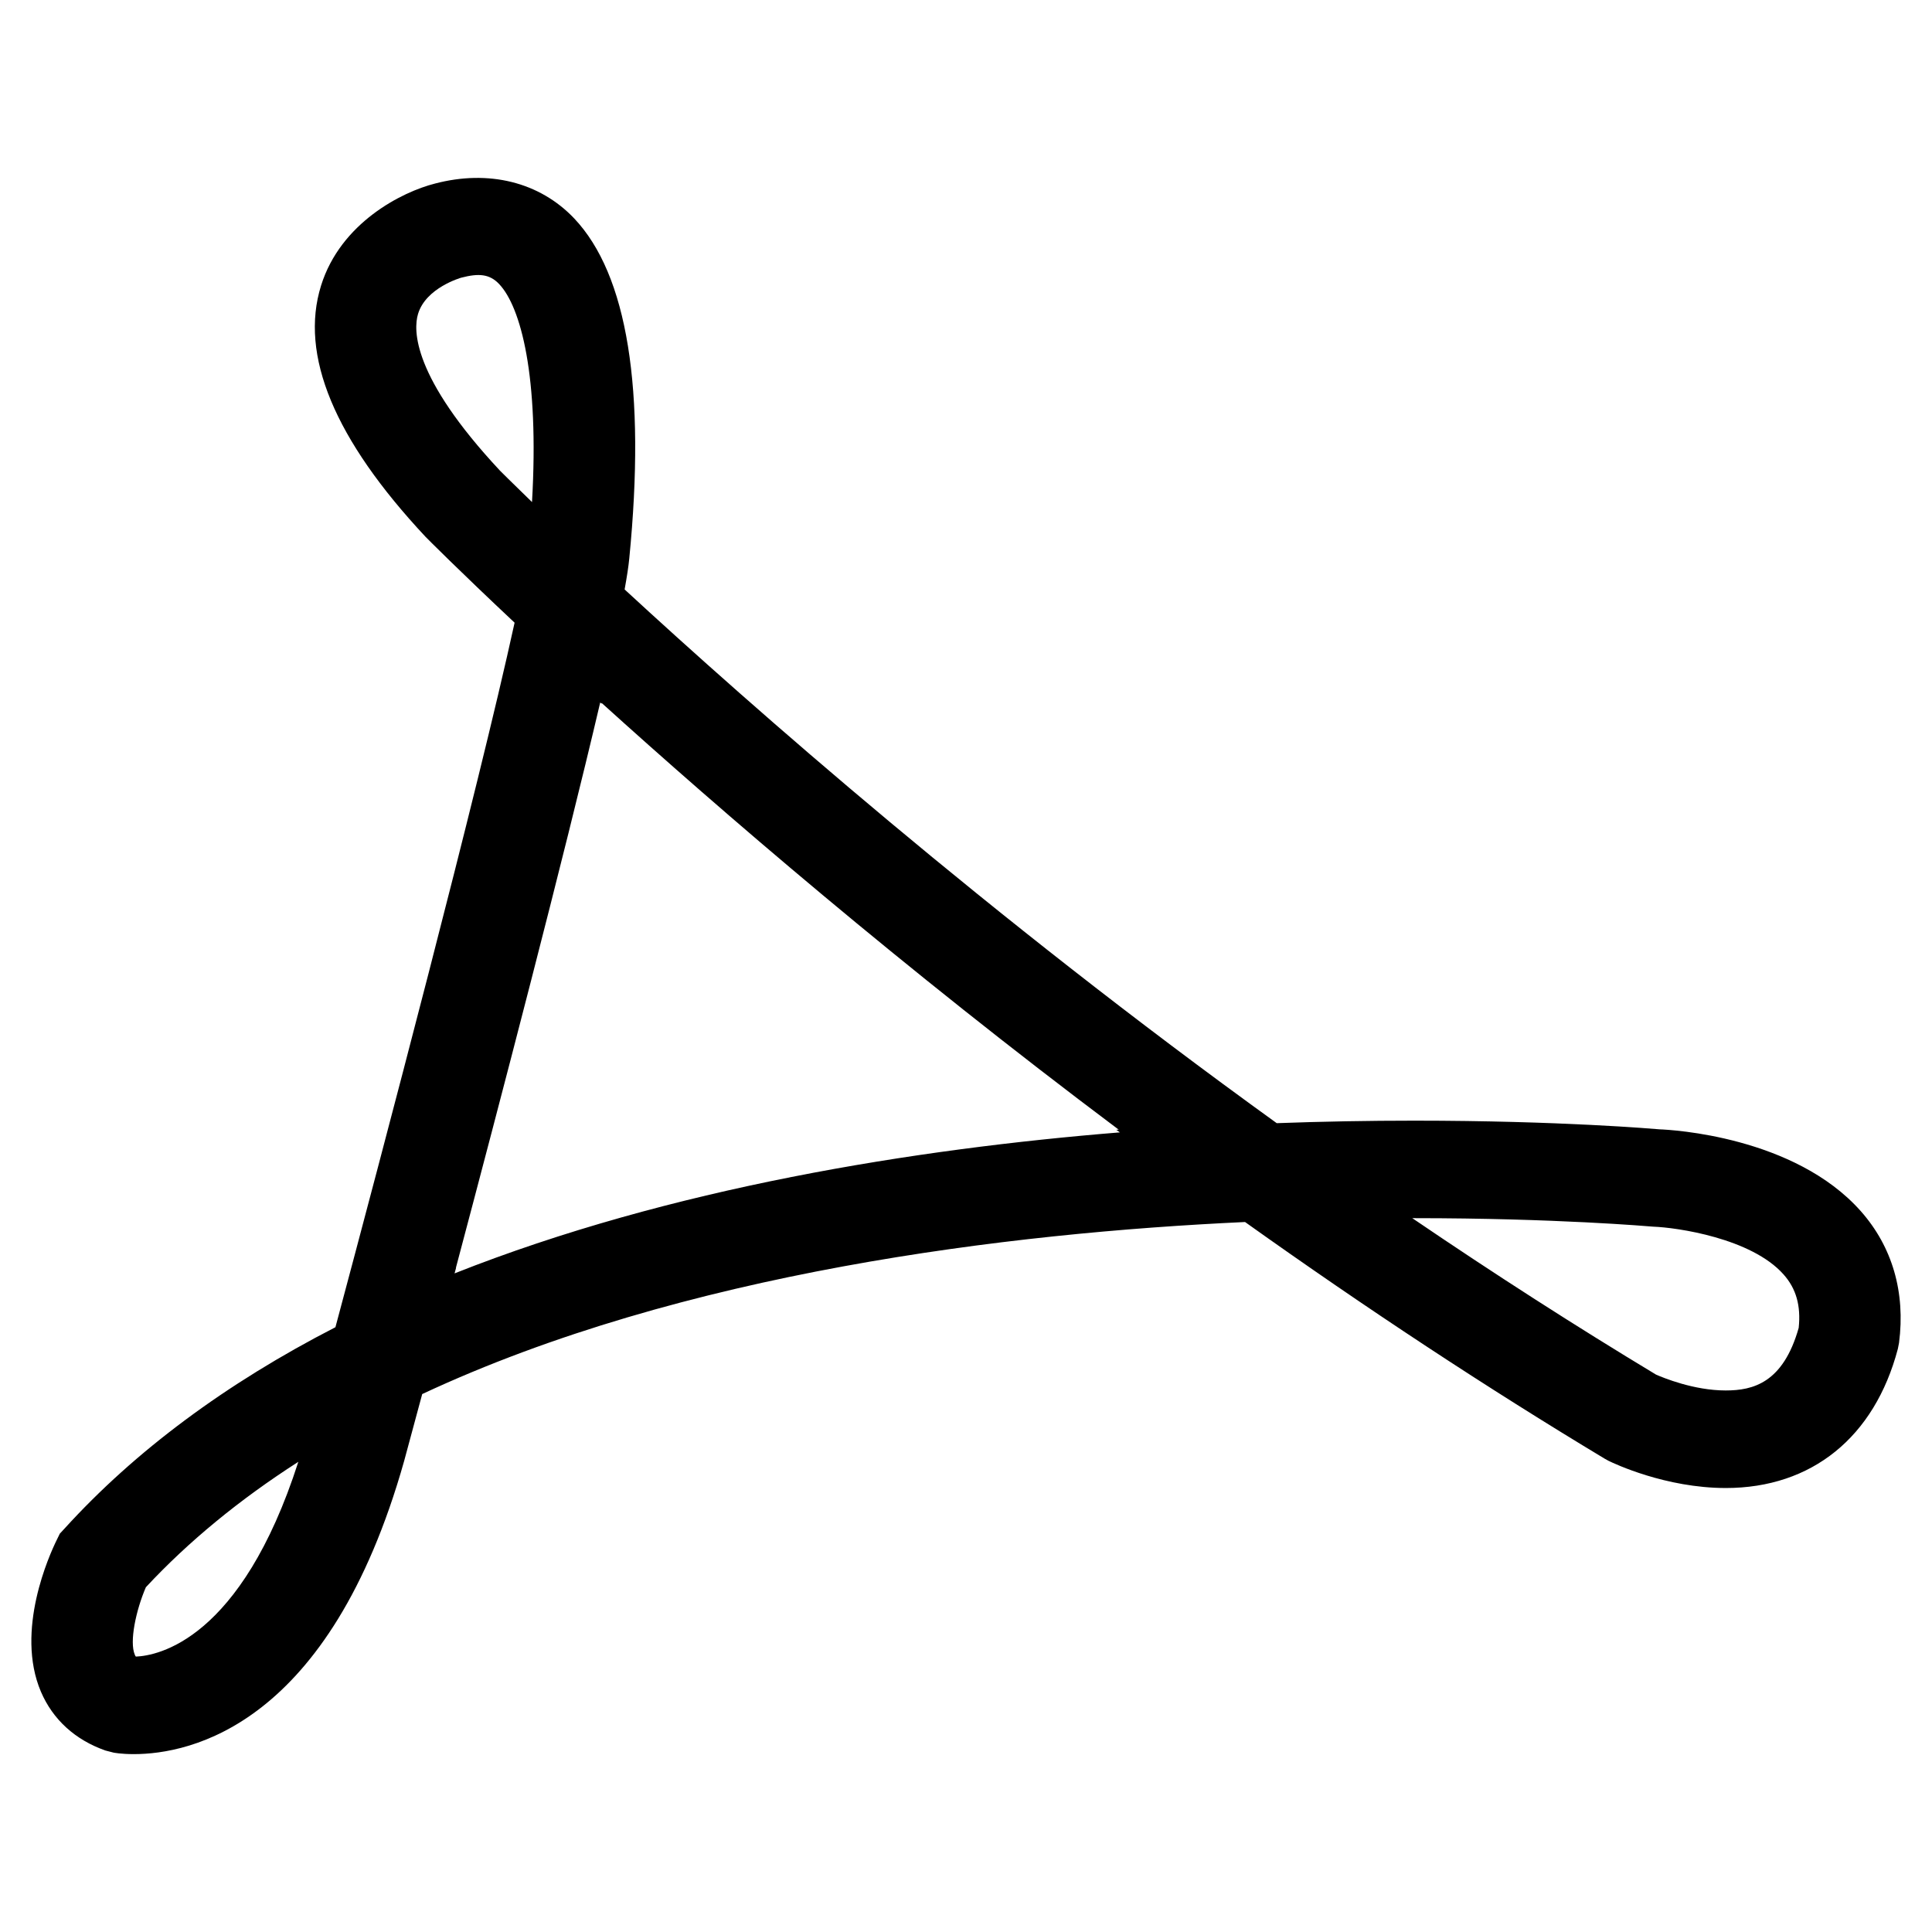 <?xml version="1.0" encoding="utf-8"?>
<!-- Generator: Adobe Illustrator 17.0.0, SVG Export Plug-In . SVG Version: 6.00 Build 0)  -->
<!DOCTYPE svg PUBLIC "-//W3C//DTD SVG 1.1//EN" "http://www.w3.org/Graphics/SVG/1.1/DTD/svg11.dtd">
<svg version="1.1" id="Layer_1" xmlns="http://www.w3.org/2000/svg" xmlns:xlink="http://www.w3.org/1999/xlink" x="0px" y="0px"
	 width="60px" height="60px" viewBox="0 0 60 60" enable-background="new 0 0 60 60" xml:space="preserve">
<g id="Forma_1_copy">
	<g>
		<path fill-rule="evenodd" clip-rule="evenodd" d="M57.79,37.615c-2.061-2.328-5.898-2.53-6.243-2.542
			c-0.123-0.01-3.083-0.27-7.625-0.27c-1.423,0-2.857,0.026-4.272,0.078c-8.971-6.47-16.318-12.946-20.252-16.575
			c0.072-0.4,0.121-0.716,0.144-0.958c0.519-5.264-0.058-8.817-1.708-10.563c-1.081-1.14-2.668-1.519-4.323-1.085
			c-1.028,0.259-2.931,1.217-3.54,3.168c-0.673,2.156,0.409,4.773,3.249,7.808c0.045,0.046,1.009,1.017,2.761,2.662
			c-1.138,5.216-4.118,16.474-5.564,21.88c-3.396,1.744-6.225,3.844-8.415,6.255L1.857,47.63l-0.092,0.189
			c-0.226,0.456-1.304,2.82-0.494,4.719c0.37,0.864,1.062,1.495,2.003,1.826l0.252,0.065c0,0,0.228,0.047,0.628,0.047
			c1.752,0,6.077-0.884,8.396-9.1l0.562-2.082c8.097-3.783,18.218-5.003,25.554-5.343c3.774,2.69,7.529,5.161,11.167,7.349
			l0.119,0.066c0.177,0.087,1.772,0.844,3.641,0.846c2.67,0,4.62-1.575,5.346-4.32l0.037-0.188
			C59.179,40.134,58.768,38.721,57.79,37.615z M4.219,51.447c-0.016-0.019-0.024-0.036-0.032-0.057
			c-0.174-0.403,0.035-1.381,0.343-2.097c1.321-1.419,2.906-2.722,4.735-3.895C7.483,50.941,4.892,51.42,4.219,51.447z
			 M15.53,14.619c-2.736-2.927-2.695-4.379-2.548-4.867c0.242-0.816,1.332-1.125,1.341-1.128c0.549-0.143,0.882-0.115,1.179,0.198
			c0.671,0.709,1.247,2.847,1.02,6.77C15.877,14.967,15.53,14.619,15.53,14.619z M14.117,39.546l0.047-0.173l-0.006,0.002
			c1.37-5.158,3.345-12.708,4.482-17.559l0.041,0.037l0.004-0.022c3.675,3.326,9.311,8.192,16.058,13.252l-0.076,0.003l0.112,0.081
			C28.422,35.682,20.83,36.887,14.117,39.546z M55.86,41.238c-0.484,1.709-1.415,1.944-2.268,1.944
			c-0.991,0-1.944-0.397-2.162-0.492c-2.477-1.493-5.012-3.119-7.57-4.859h0.061c4.385,0,7.305,0.255,7.42,0.264
			c0.732,0.026,3.05,0.356,4.049,1.484C55.782,40.019,55.932,40.549,55.86,41.238z"/>
	</g>
</g>
</svg>
